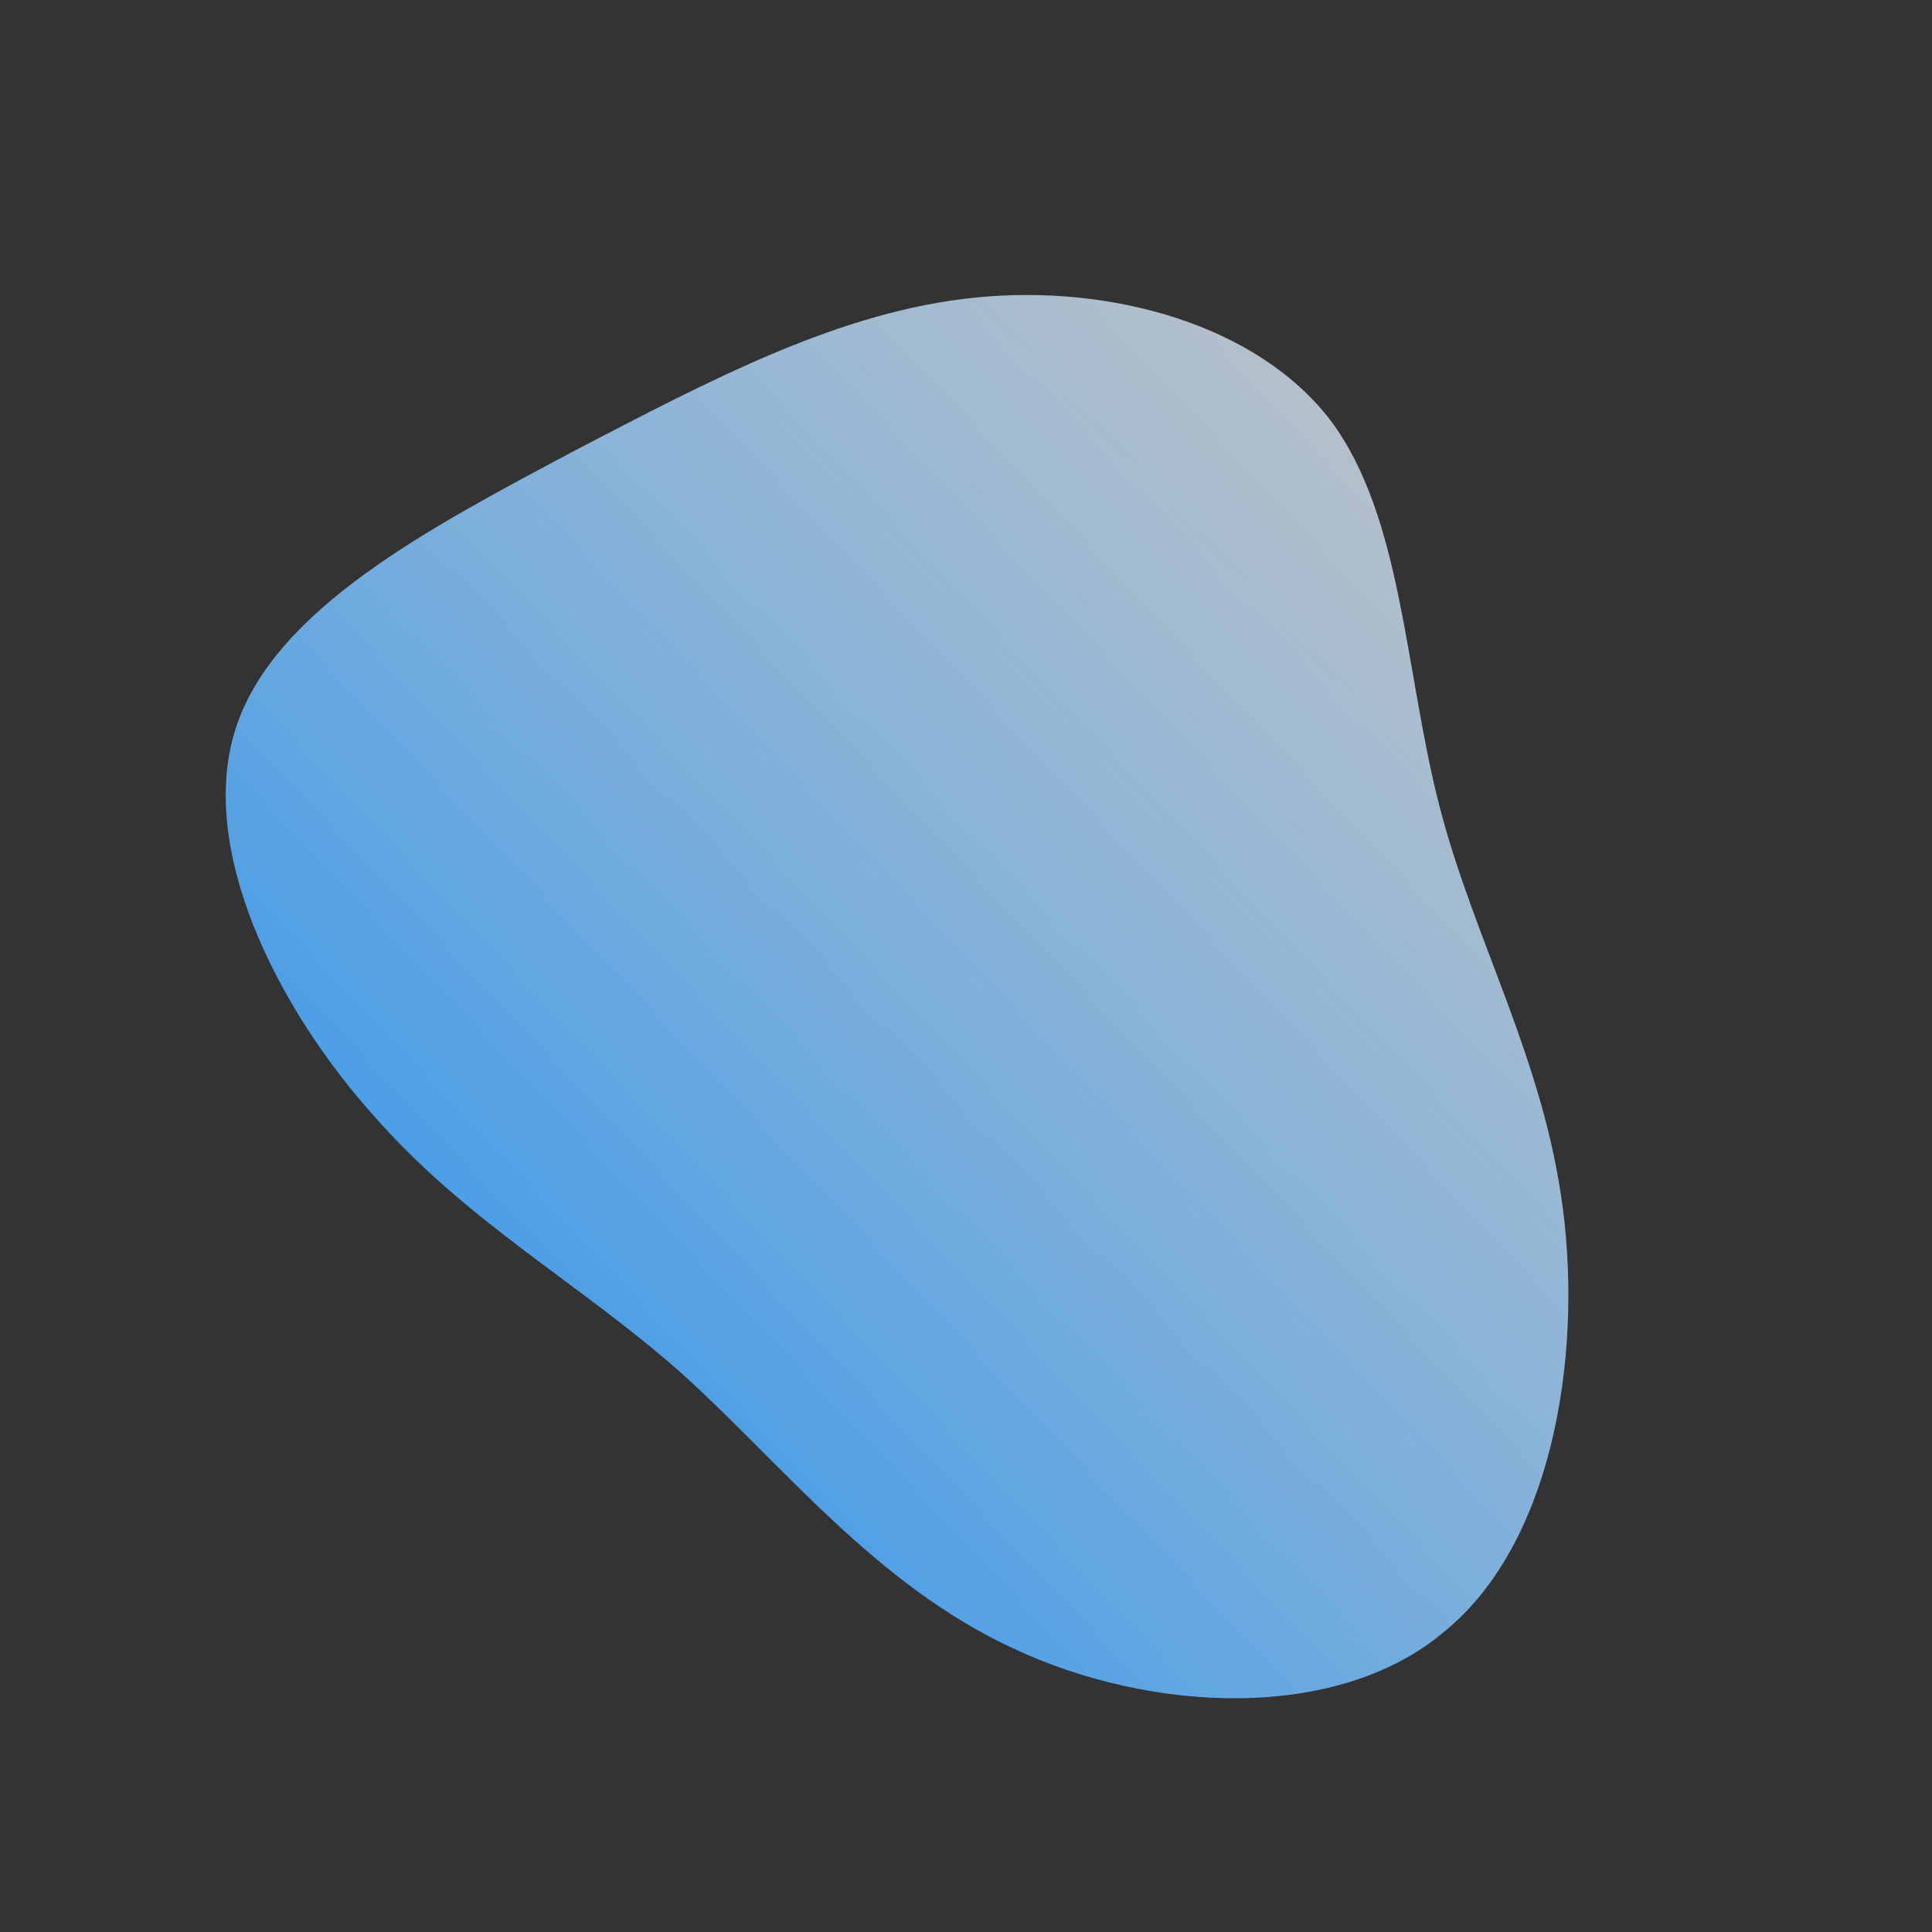 <!--?xml version="1.0" standalone="no"?-->
              <svg id="sw-js-blob-svg" viewBox="0 0 100 100" xmlns="http://www.w3.org/2000/svg" version="1.1">
                    <rect x="0" y="0" width="100" height="100" fill="#333333" stroke="none"/>
                    <defs> 
                        <linearGradient id="sw-gradient" x1="0" x2="1" y1="1" y2="0">
                            <stop id="stop1" stop-color="rgba(12, 135, 242, 1)" offset="0%"></stop>
                            <stop id="stop2" stop-color="rgba(255, 255, 255, 0.71)" offset="100%"></stop>
                        </linearGradient>
                    </defs>
                <path fill="url(#sw-gradient)" d="M18.9,-28.2C22.6,-23.2,22.7,-15.3,24.5,-8.3C26.3,-1.3,29.9,4.8,30.9,12.6C31.9,20.4,30.3,30,24.7,34.5C19.2,39.1,9.6,38.7,2.4,35.3C-4.7,32,-9.5,25.8,-14.7,21.1C-20,16.4,-25.8,13.3,-30.7,7.7C-35.7,2.1,-39.8,-6.1,-37.8,-12.3C-35.8,-18.5,-27.7,-22.7,-20.4,-26.6C-13.1,-30.4,-6.5,-33.9,0.5,-34.6C7.5,-35.3,15.1,-33.2,18.9,-28.2Z" width="100%" height="100%" transform="translate(50 50)" stroke-width="0" style="transition: 0.3s;" stroke="url(#sw-gradient)"></path>
              </svg>